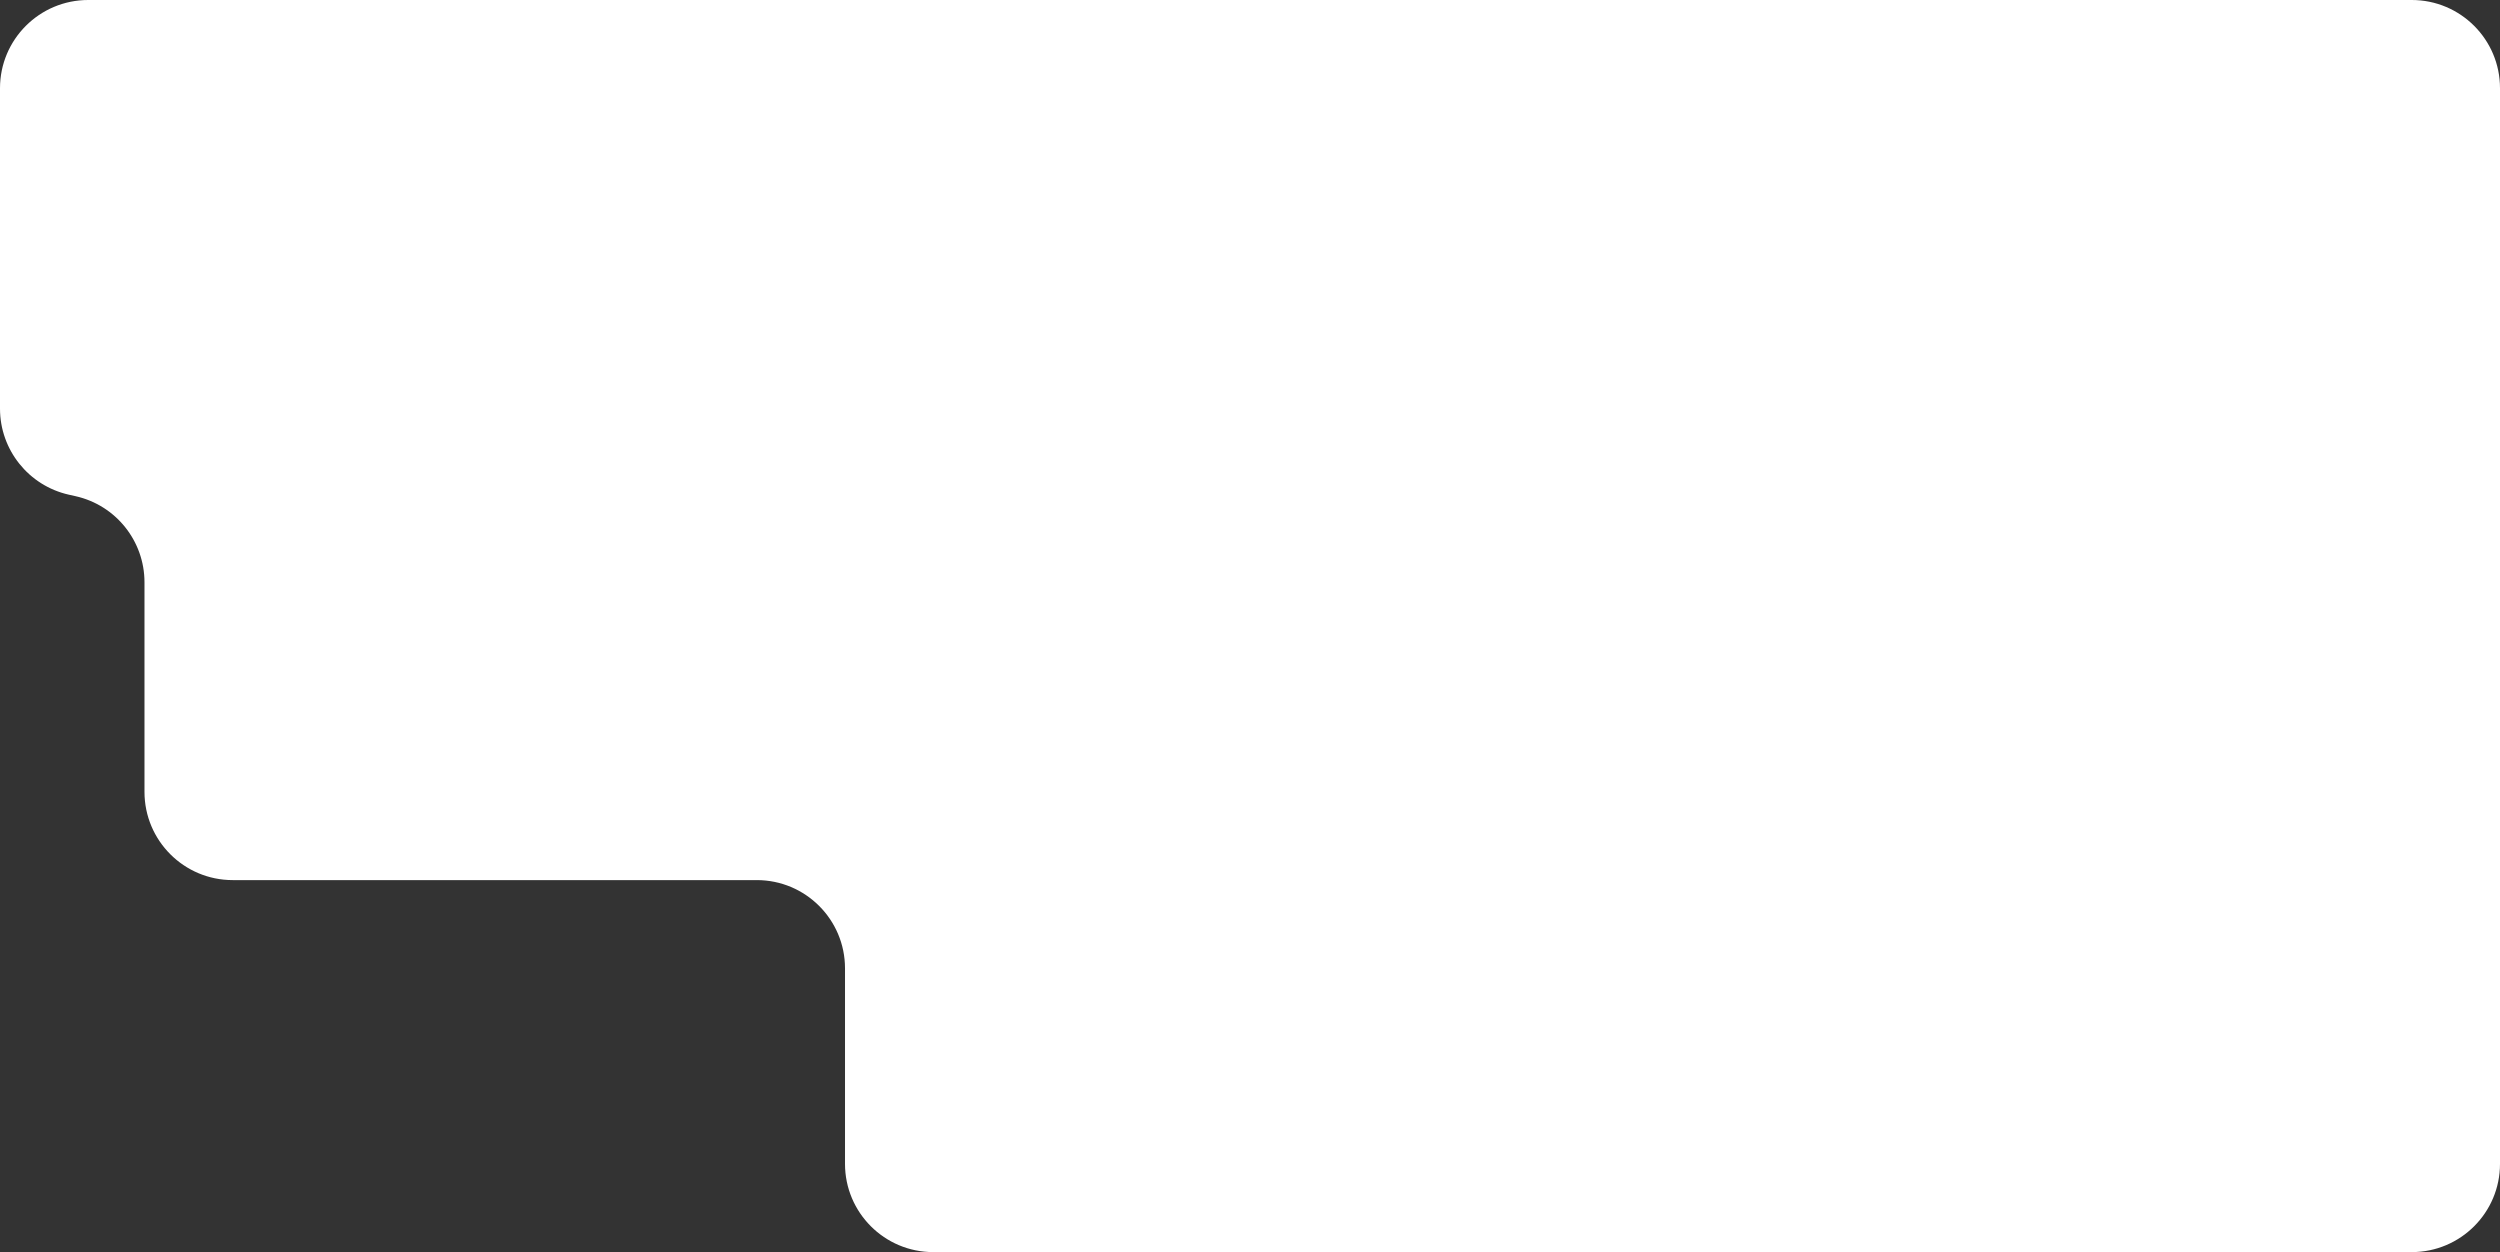 <svg width="595" height="298" viewBox="0 0 595 298" fill="none" xmlns="http://www.w3.org/2000/svg">
<rect x="0" y="0" width="595" height="298" fill="#333333" stroke="none"/>
<path d="M21 0H574C585.598 0 595 9.402 595 21V277C595 288.598 585.598 298 574 298H222.112C210.514 298 201.112 288.598 201.112 277V230.464C201.112 218.866 191.71 209.464 180.112 209.464H55.387C43.789 209.464 34.387 200.062 34.387 188.464V138.583C34.387 128.755 27.57 120.241 17.98 118.092L16.407 117.739C6.817 115.59 0 107.076 0 97.248V21C0 9.402 9.402 0 21 0Z" fill="white"/>
</svg>
